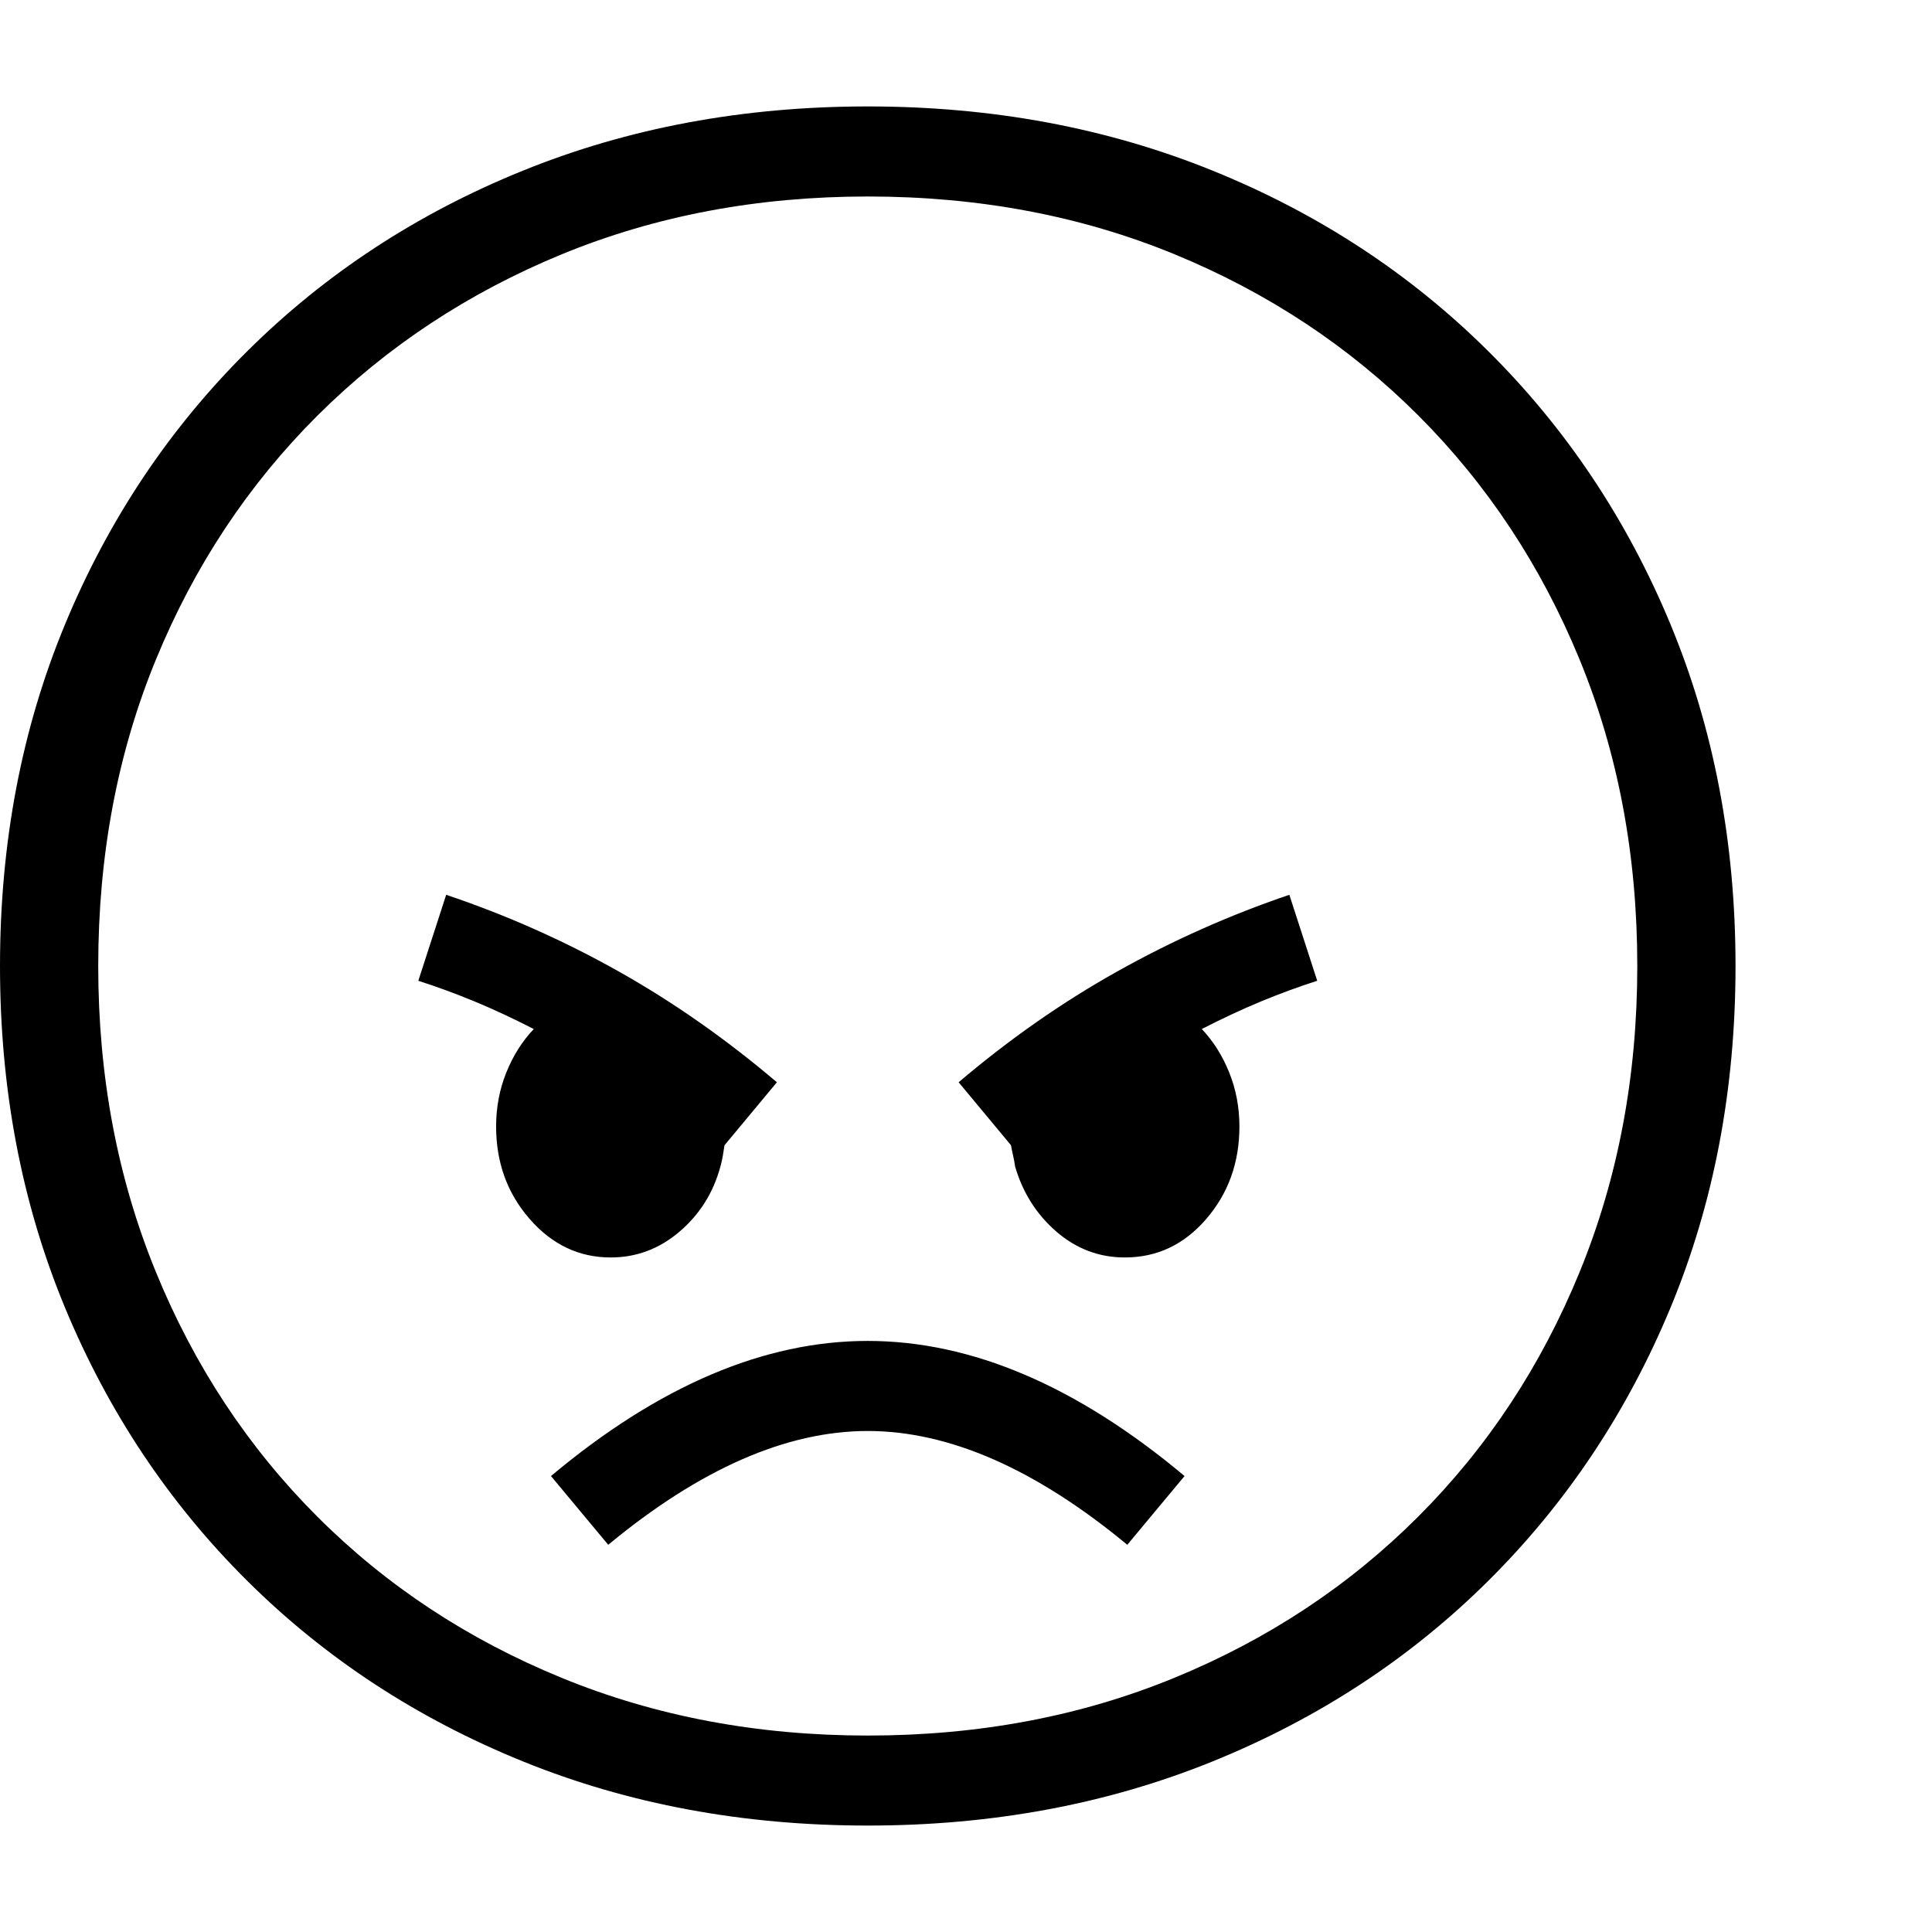 <svg version="1.1" xmlns="http://www.w3.org/2000/svg" width="256" height="256" viewBox="0 0 36.875 32.812">
  <defs>
    <style type="text/css" id="current-color-scheme">.ColorScheme-Highlight { color:#000000; }</style>
  </defs><path class="ColorScheme-Highlight" fill="currentColor" d="M16.562 32.812 C14.187 32.812 11.992 32.404 9.977 31.586 C7.961 30.768 6.208 29.62 4.719 28.141 C3.229 26.661 2.07 24.924 1.242 22.93 C0.414 20.935 0 18.76 0 16.406 C0 14.052 0.414 11.878 1.242 9.883 C2.07 7.888 3.229 6.151 4.719 4.672 C6.208 3.193 7.961 2.044 9.977 1.227 C11.992 0.409 14.187 -0 16.562 -0 C18.938 -0 21.133 0.409 23.148 1.227 C25.164 2.044 26.917 3.193 28.406 4.672 C29.896 6.151 31.055 7.888 31.883 9.883 C32.711 11.878 33.125 14.052 33.125 16.406 C33.125 18.76 32.711 20.935 31.883 22.93 C31.055 24.924 29.896 26.661 28.406 28.141 C26.917 29.62 25.164 30.768 23.148 31.586 C21.133 32.404 18.938 32.812 16.562 32.812 Z M11.609 27.453 L10.516 26.141 C12.568 24.422 14.583 23.562 16.562 23.562 C18.542 23.562 20.557 24.422 22.609 26.141 L21.516 27.453 C19.766 26.005 18.115 25.281 16.562 25.281 C15.01 25.281 13.359 26.005 11.609 27.453 Z M11.656 21.969 C11.052 21.969 10.536 21.724 10.109 21.234 C9.682 20.745 9.469 20.156 9.469 19.469 C9.469 19.104 9.534 18.76 9.664 18.438 C9.794 18.115 9.969 17.839 10.188 17.609 C9.781 17.401 9.401 17.224 9.047 17.078 C8.693 16.932 8.339 16.802 7.984 16.688 L8.516 15.047 C9.661 15.432 10.758 15.919 11.805 16.508 C12.852 17.096 13.859 17.802 14.828 18.625 L13.828 19.828 C13.818 19.891 13.807 19.956 13.797 20.023 C13.786 20.091 13.771 20.161 13.75 20.234 C13.615 20.734 13.354 21.148 12.969 21.477 C12.583 21.805 12.146 21.969 11.656 21.969 Z M16.562 31.094 C18.677 31.094 20.628 30.727 22.414 29.992 C24.201 29.258 25.753 28.232 27.07 26.914 C28.388 25.596 29.414 24.042 30.148 22.25 C30.883 20.458 31.25 18.51 31.25 16.406 C31.25 14.292 30.883 12.341 30.148 10.555 C29.414 8.768 28.388 7.216 27.07 5.898 C25.753 4.581 24.201 3.555 22.414 2.82 C20.628 2.086 18.677 1.719 16.562 1.719 C14.458 1.719 12.513 2.086 10.727 2.82 C8.94 3.555 7.385 4.581 6.062 5.898 C4.74 7.216 3.711 8.768 2.977 10.555 C2.242 12.341 1.875 14.292 1.875 16.406 C1.875 18.51 2.242 20.458 2.977 22.25 C3.711 24.042 4.737 25.596 6.055 26.914 C7.372 28.232 8.927 29.258 10.719 29.992 C12.51 30.727 14.458 31.094 16.562 31.094 Z M21.469 21.969 C20.979 21.969 20.544 21.805 20.164 21.477 C19.784 21.148 19.521 20.734 19.375 20.234 C19.365 20.161 19.352 20.091 19.336 20.023 C19.32 19.956 19.307 19.891 19.297 19.828 L18.297 18.625 C19.266 17.802 20.276 17.096 21.328 16.508 C22.38 15.919 23.474 15.432 24.609 15.047 L25.141 16.688 C24.786 16.802 24.432 16.932 24.078 17.078 C23.724 17.224 23.344 17.401 22.938 17.609 C23.156 17.839 23.331 18.115 23.461 18.438 C23.591 18.76 23.656 19.104 23.656 19.469 C23.656 20.156 23.445 20.745 23.023 21.234 C22.602 21.724 22.083 21.969 21.469 21.969 Z M36.875 27.344" /></svg>